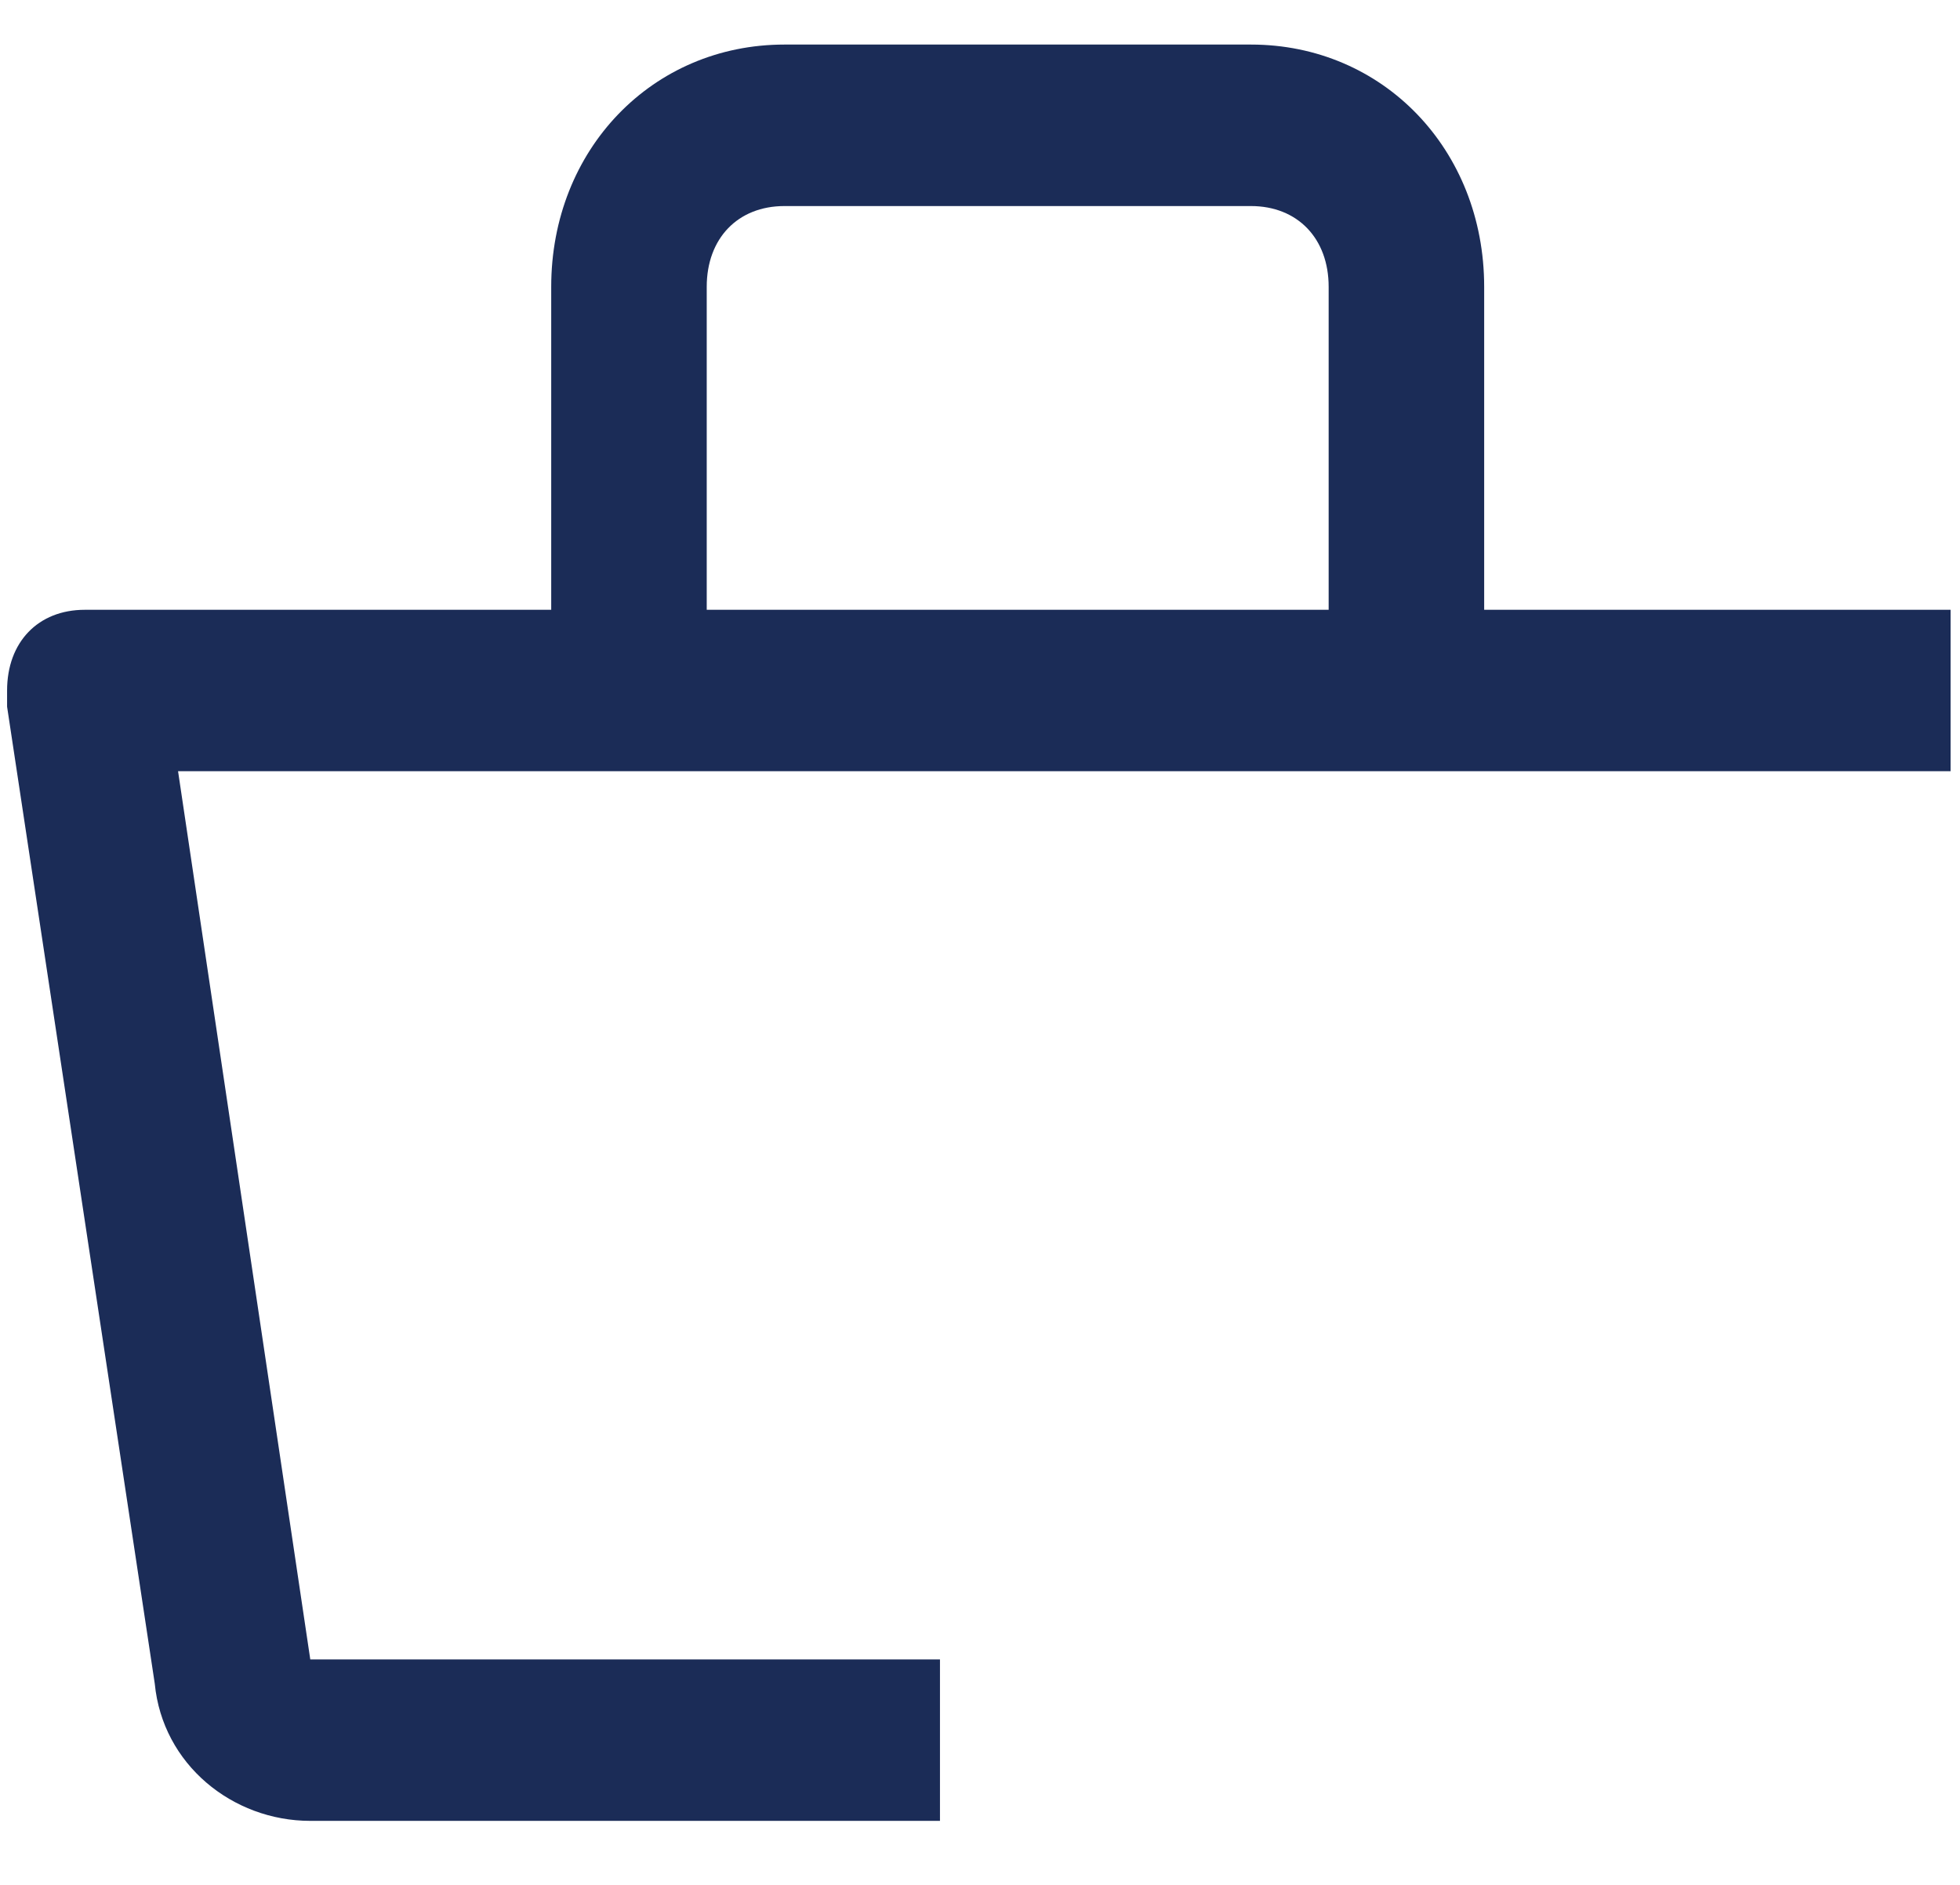 <svg width="26" height="25" viewBox="0 0 26 25" fill="none" xmlns="http://www.w3.org/2000/svg">
<path d="M25.875 8.088H19.688V3.804C19.688 1.984 18.347 0.591 16.594 0.591H10.406C8.653 0.591 7.312 1.984 7.312 3.804V8.088H1.125C0.506 8.088 0.094 8.516 0.094 9.159V9.373L2.053 22.331C2.156 23.402 3.084 24.151 4.116 24.151H12.469V22.01H4.116L2.362 10.229H25.875V8.088ZM9.375 3.804C9.375 3.162 9.787 2.733 10.406 2.733H16.594C17.212 2.733 17.625 3.162 17.625 3.804V8.088H9.375V3.804Z" fill="#1B2C57"/>
</svg>
